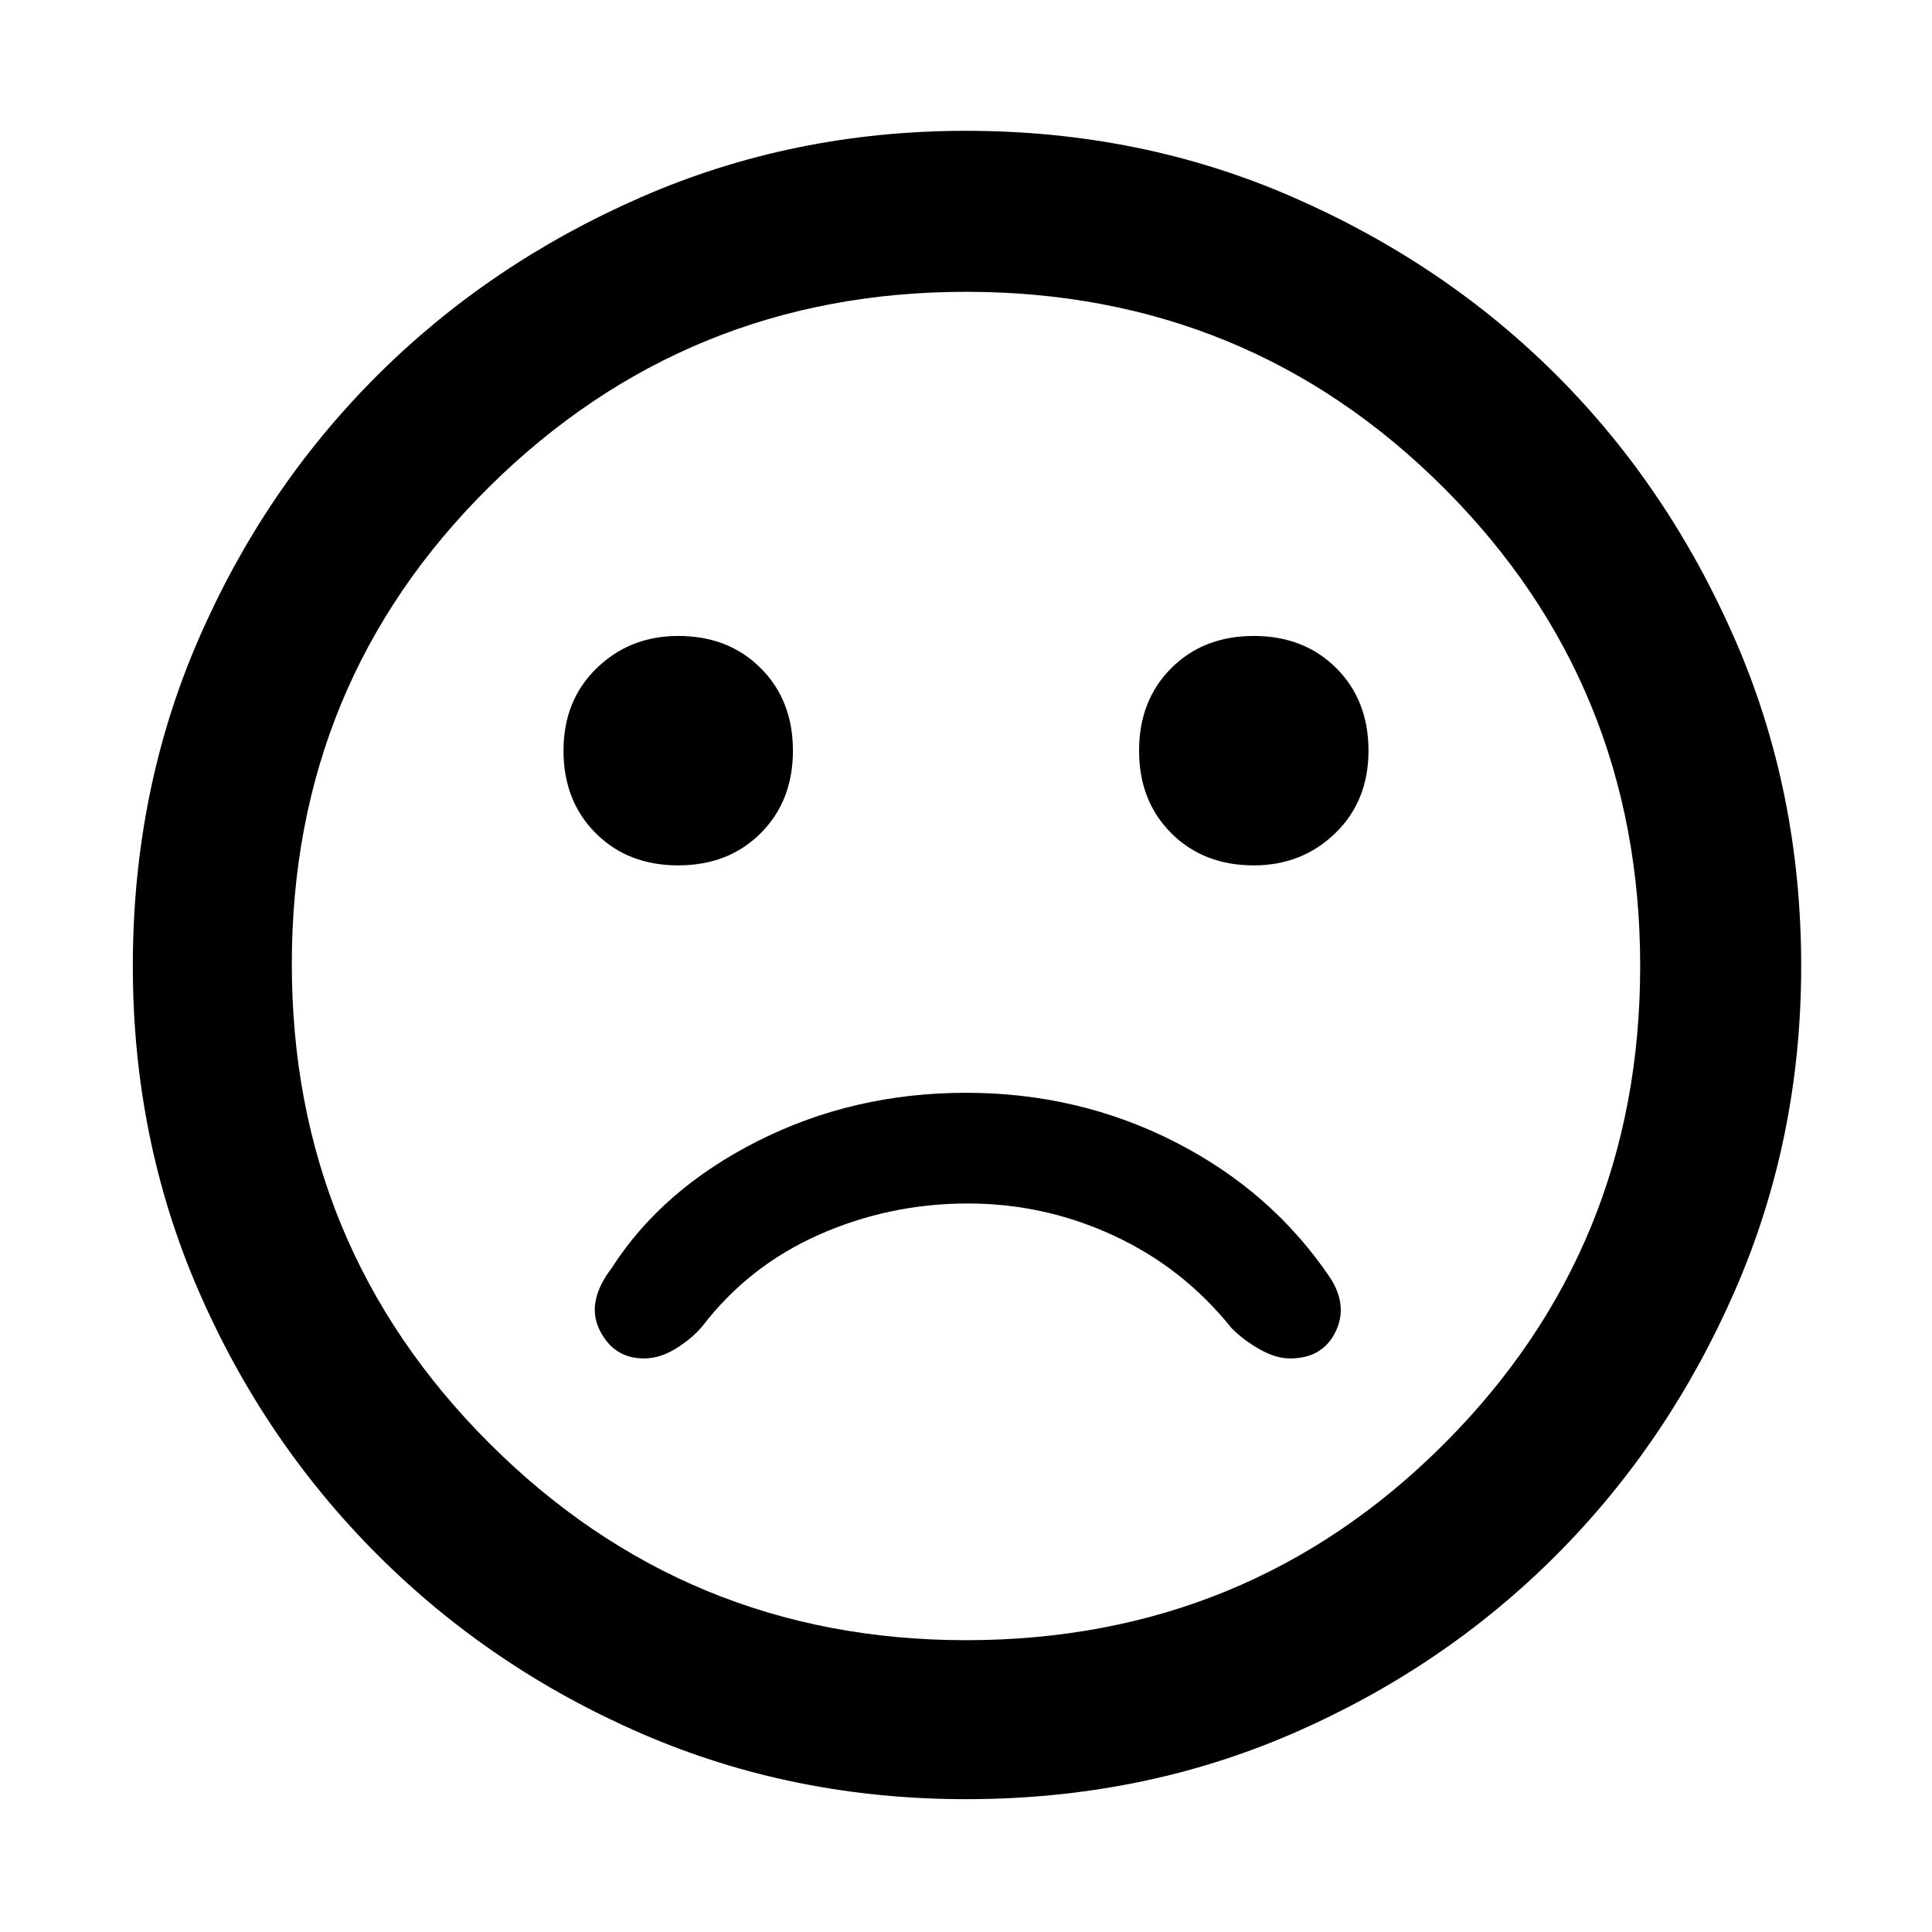 <svg xmlns="http://www.w3.org/2000/svg" height="48" width="48"><path d="M31.15 21.5q1.2 0 2.025-.8T34 18.65q0-1.25-.8-2.05-.8-.8-2.05-.8-1.25 0-2.05.8-.8.8-.8 2.05 0 1.25.8 2.05.8.8 2.05.8Zm-14.3 0q1.25 0 2.05-.8.8-.8.8-2.05 0-1.25-.8-2.05-.8-.8-2.05-.8-1.2 0-2.025.8T14 18.65q0 1.25.8 2.05.8.8 2.05.8ZM24 44.7q-4.3 0-8.05-1.625-3.75-1.625-6.575-4.45t-4.45-6.575Q3.3 28.3 3.3 24q0-4.35 1.625-8.1T9.35 9.35q2.8-2.8 6.575-4.45Q19.7 3.25 24 3.25q4.35 0 8.125 1.65 3.775 1.65 6.55 4.425t4.425 6.55Q44.75 19.65 44.75 24q0 4.3-1.65 8.075-1.65 3.775-4.45 6.575-2.8 2.8-6.55 4.425T24 44.7ZM24 24Zm0 16.75q7 0 11.875-4.875T40.75 24q0-7-4.875-11.875T24 7.25q-6.95 0-11.85 4.85-4.9 4.85-4.9 11.85t4.9 11.9q4.9 4.9 11.85 4.9Zm-8-7q.4 0 .8-.25t.65-.55q1.15-1.5 2.9-2.275 1.75-.775 3.7-.775 1.9 0 3.625.8T30.6 33q.3.3.7.525.4.225.75.225.8 0 1.125-.65.325-.65-.125-1.35-1.45-2.15-3.85-3.375-2.4-1.225-5.2-1.225-2.8 0-5.175 1.2T15.2 31.5q-.65.85-.3 1.55.35.7 1.1.7Z"/></svg>